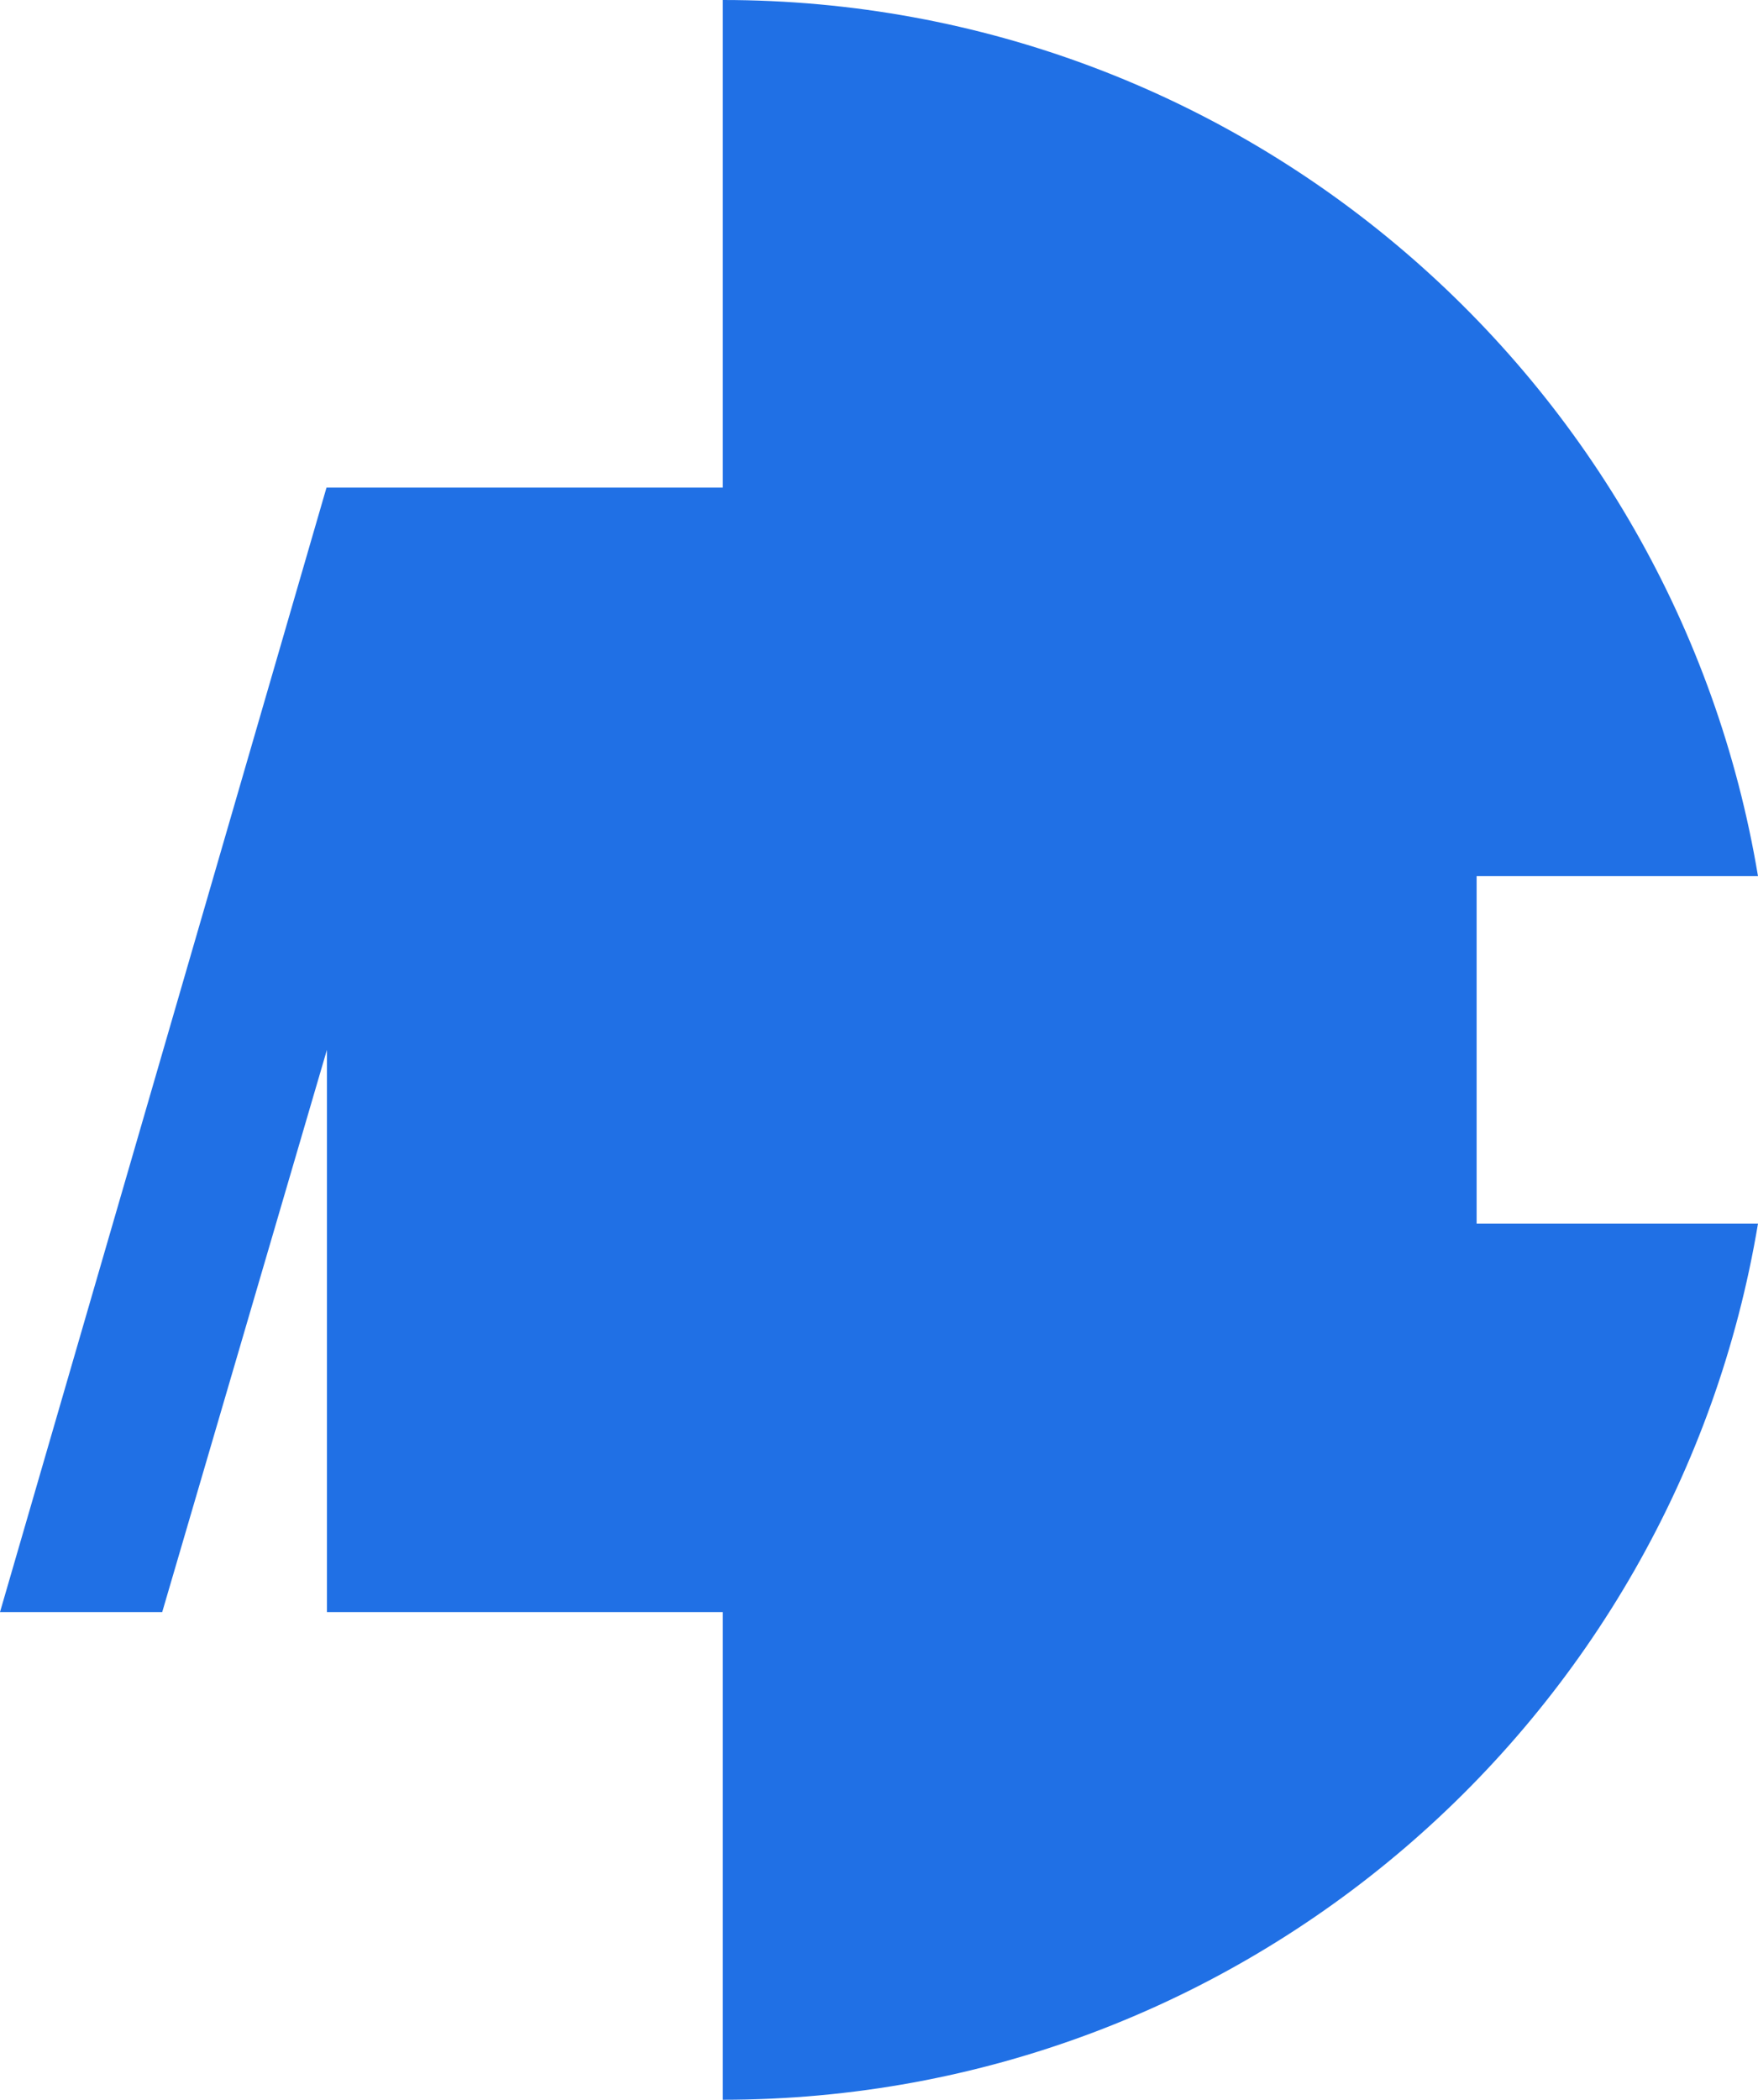 <svg version="1.1" id="图层_1" x="0px" y="0px" width="75.918px" height="90.666px" viewBox="0 0 75.918 90.666" enable-background="new 0 0 75.918 90.666" xml:space="preserve" xmlns="http://www.w3.org/2000/svg" xmlns:xlink="http://www.w3.org/1999/xlink" xmlns:xml="http://www.w3.org/XML/1998/namespace">
  <path fill="#2070E5" d="M63.767,52.832h12.151c-3.576,21.467-22.224,37.834-44.705,37.834V69.609H14.118V45.332L7.005,69.609H0
	l14.1-48.555h17.113V0c22.481,0,41.129,16.367,44.705,37.832H63.767V52.832z" class="color c1"/>
</svg>